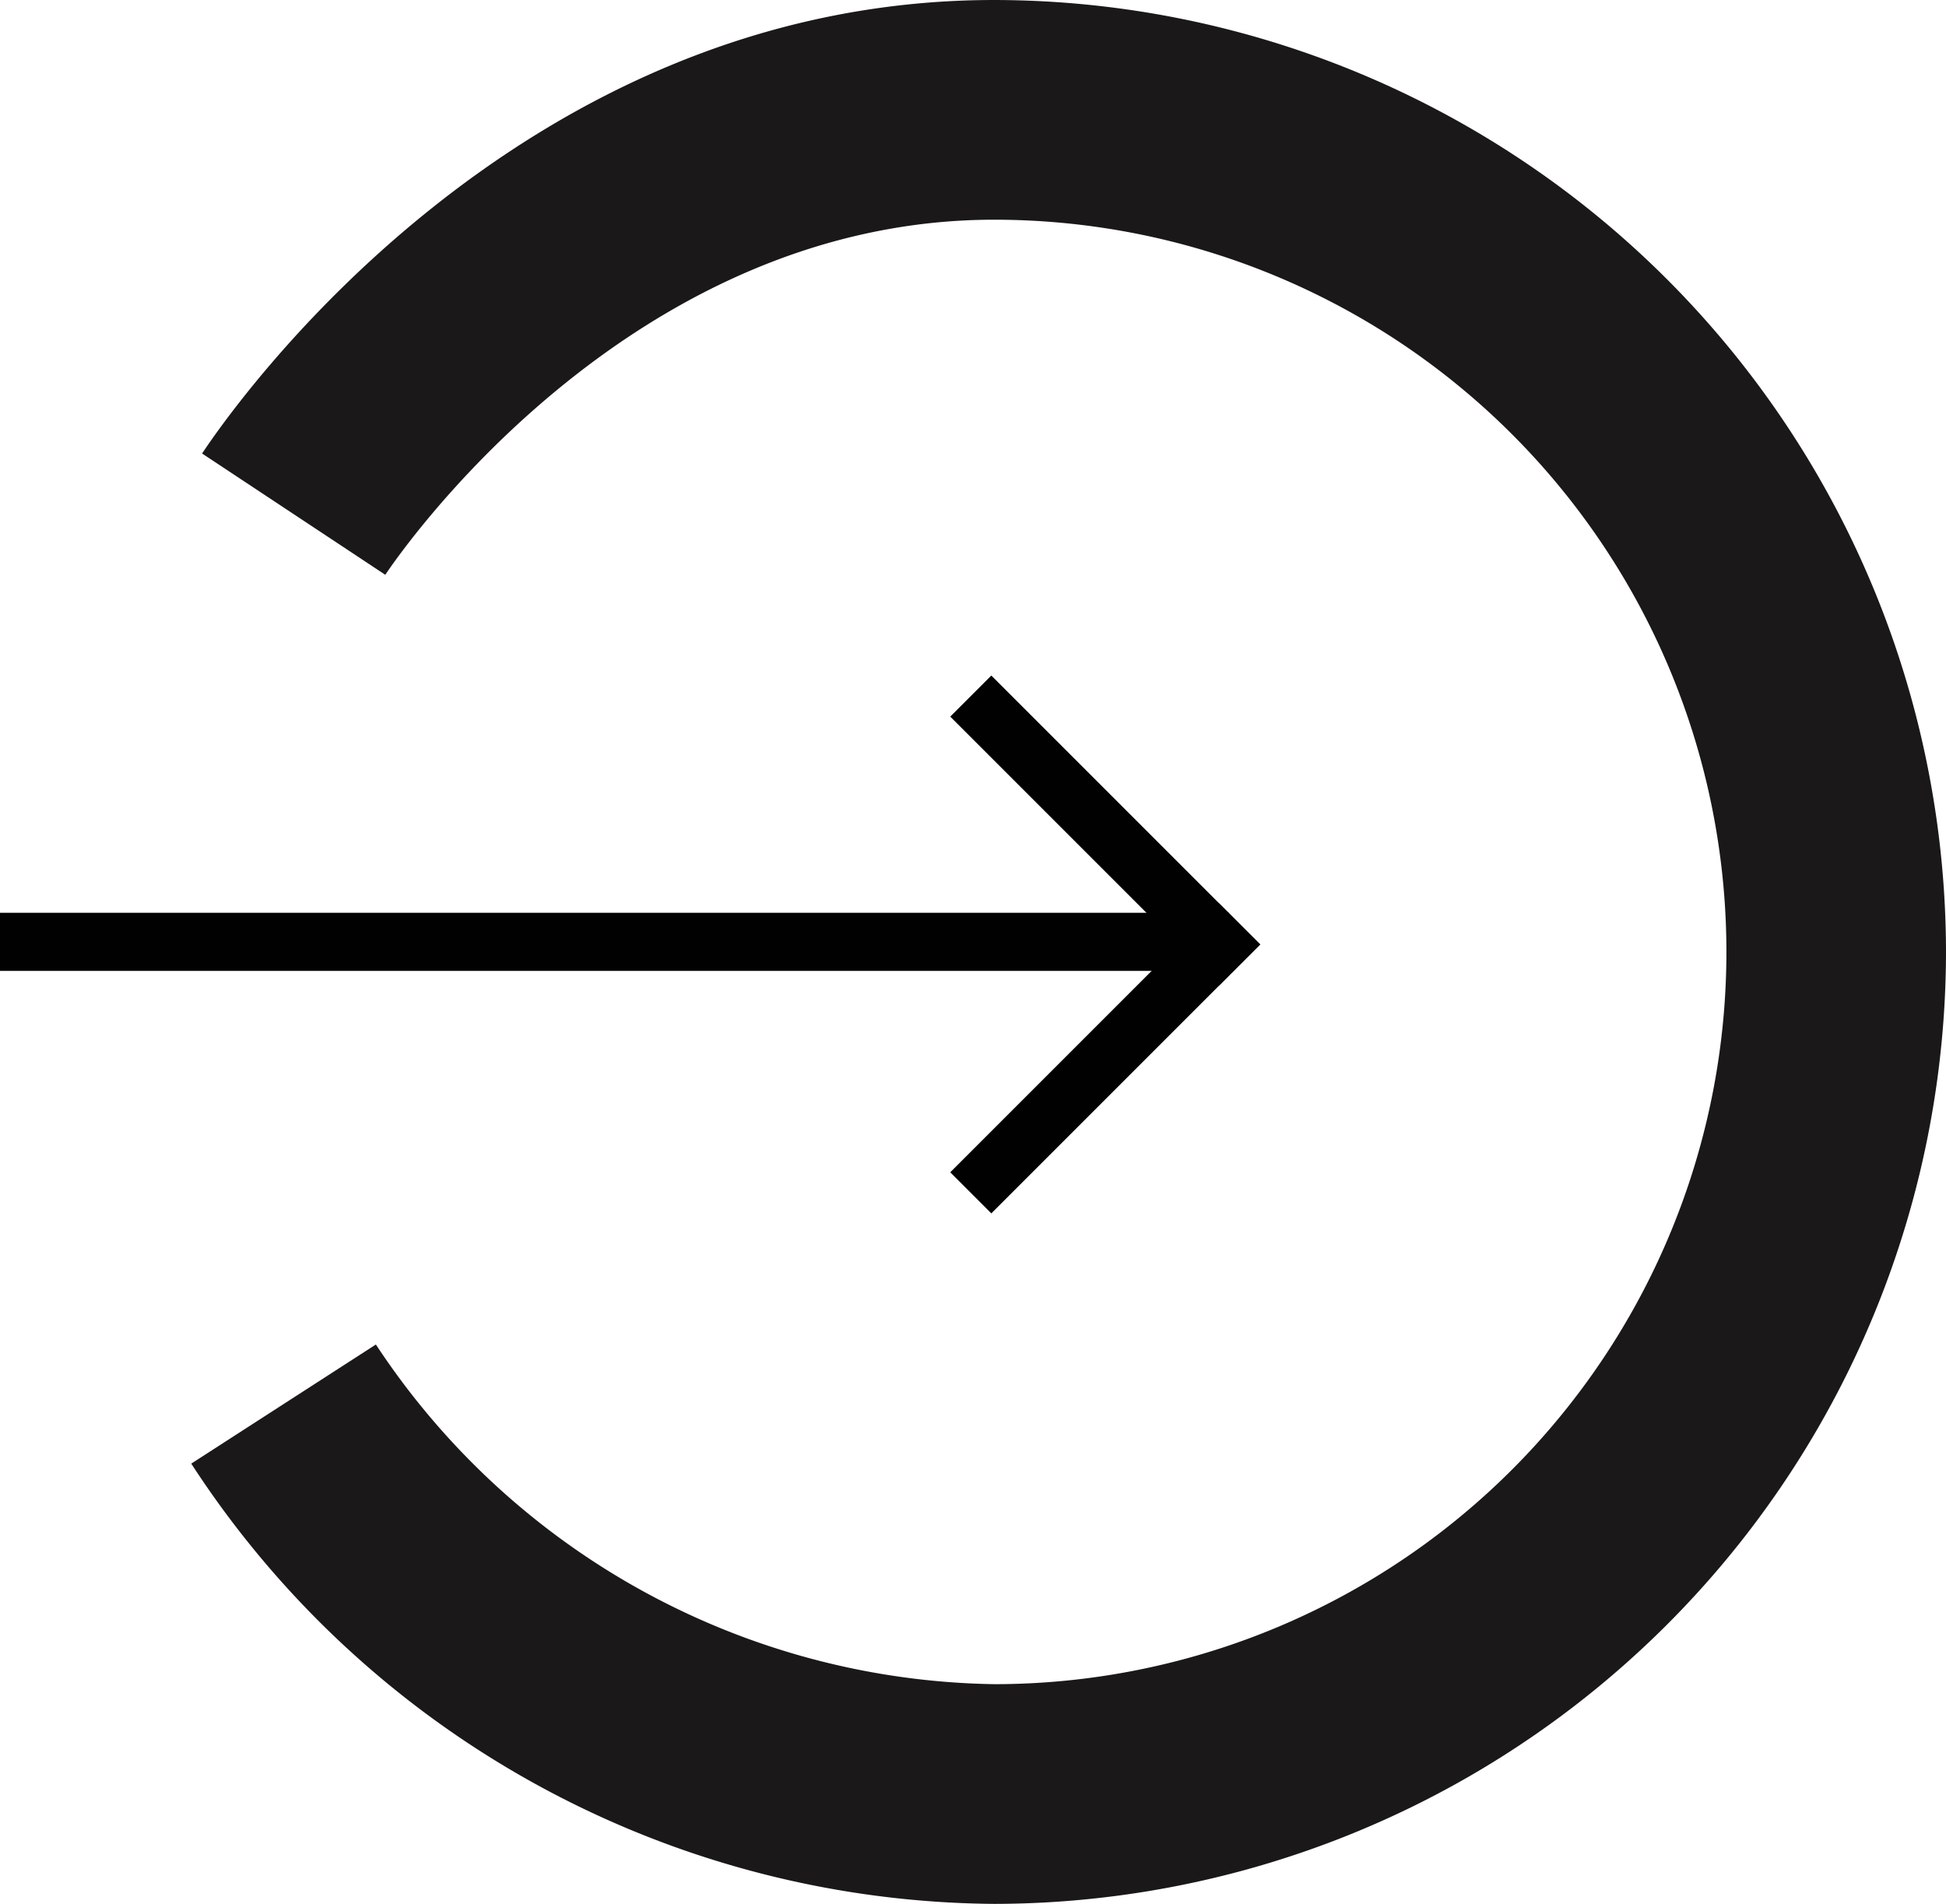 <svg xmlns="http://www.w3.org/2000/svg" xmlns:xlink="http://www.w3.org/1999/xlink" width="62.002" height="60.659" viewBox="0 0 62.002 60.659">
  <defs>
    <clipPath id="clip-path">
      <rect width="62.002" height="60.659" fill="none"/>
    </clipPath>
  </defs>
  <g id="Arrow_Right" data-name="Arrow Right" clip-path="url(#clip-path)">
    <path id="Path_14" data-name="Path 14" d="M138.355,65.151a30.363,30.363,0,0,1-30.329-30.329A30.771,30.771,0,0,1,122.053,9.243l3.795,5.882a24.027,24.027,0,0,0-10.822,19.7,23.329,23.329,0,0,0,46.659,0c0-11.775-10.852-19.093-11.313-19.4l3.864-5.837c1.478.979,14.449,10,14.449,25.236A30.364,30.364,0,0,1,138.355,65.151Z" transform="translate(-3.149 168.685) rotate(-90)" fill="#1a1818"/>
    <g id="Group_86" data-name="Group 86" transform="translate(-285 -5773.565)">
      <rect id="Rectangle_17" data-name="Rectangle 17" width="39.158" height="1.851" transform="translate(285 5802.647)" fill="#010101"/>
      <g id="Group_7" data-name="Group 7" transform="translate(315.276 5795.088)">
        <rect id="Rectangle_18" data-name="Rectangle 18" width="12.117" height="1.851" transform="translate(0 15.827) rotate(-45)" fill="#010101"/>
        <rect id="Rectangle_19" data-name="Rectangle 19" width="12.117" height="1.851" transform="translate(1.309 0) rotate(45)" fill="#010101"/>
      </g>
    </g>
  </g>
</svg>
